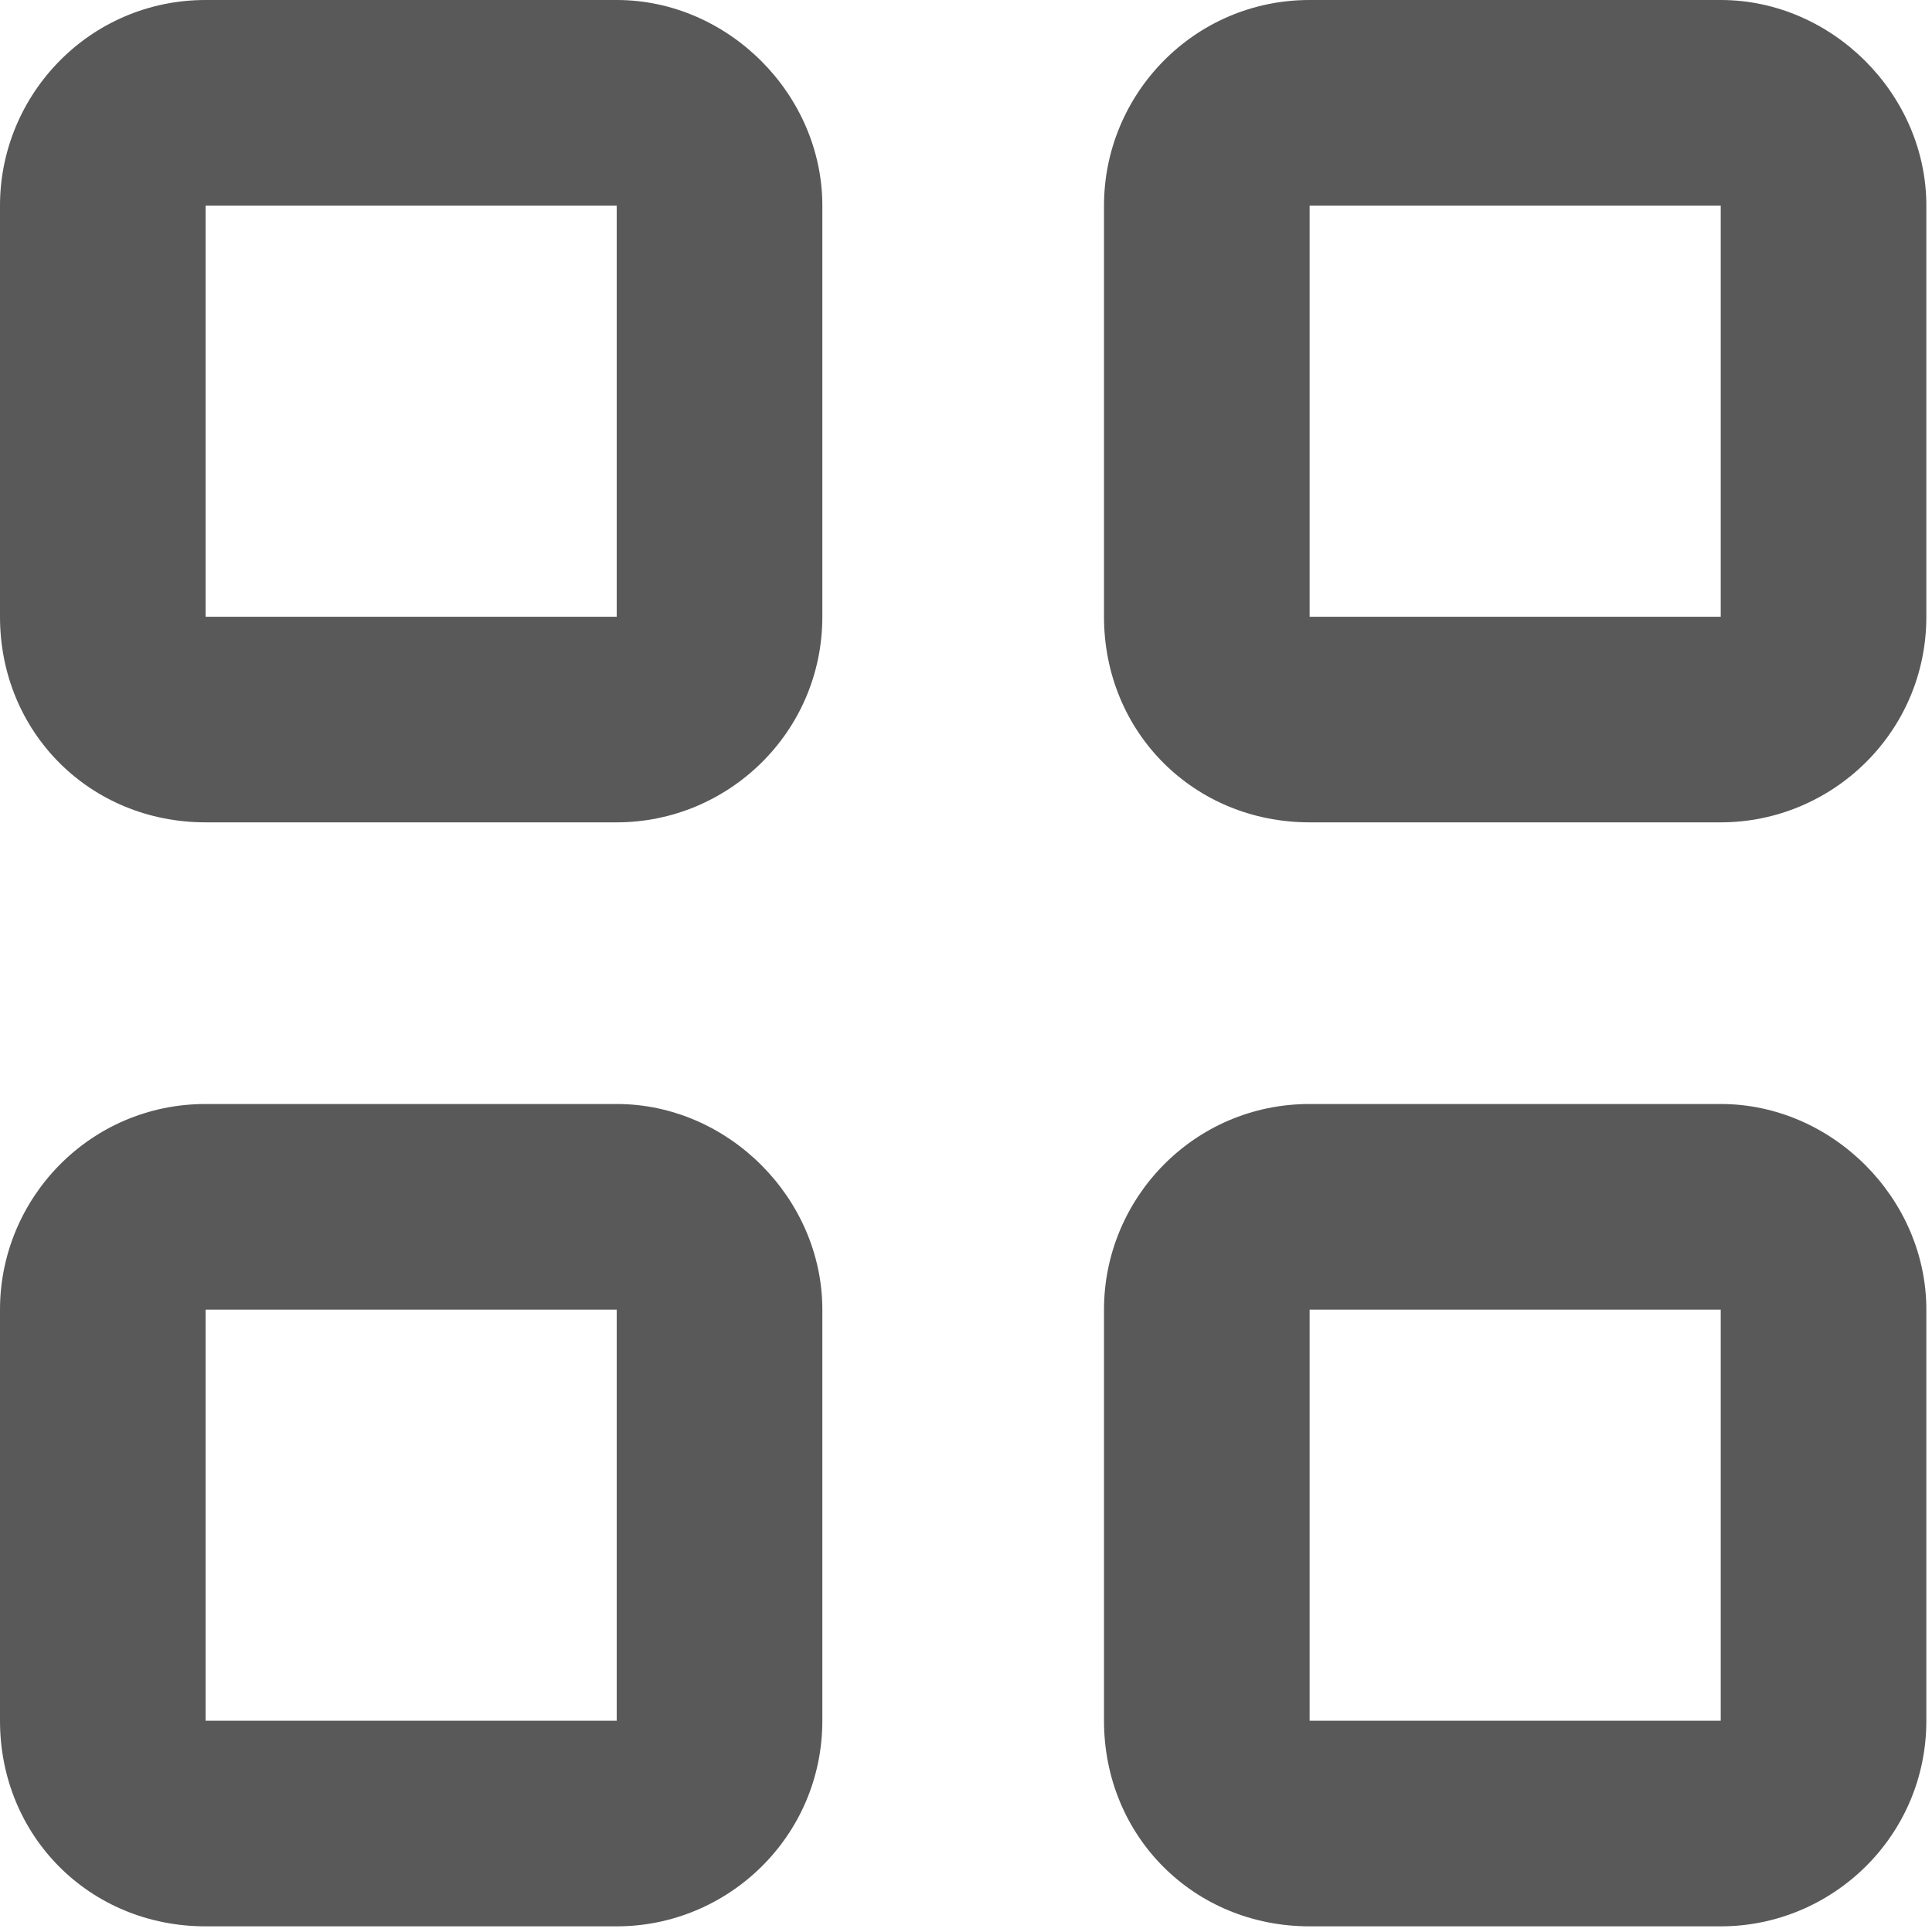 <svg width="14" height="14" viewBox="0 0 14 14" fill="none" xmlns="http://www.w3.org/2000/svg">
<path d="M12.469 8C13.276 8 13.959 8.683 13.959 9.49V12.469C13.959 13.307 13.276 13.959 12.469 13.959H9.49C8.652 13.959 8 13.307 8 12.469V9.49C8 8.683 8.652 8 9.49 8H12.469ZM12.469 9.49H9.49V12.469H12.469V9.49Z" fill="#595959"/>
<path d="M4.469 8C5.276 8 5.959 8.683 5.959 9.49V12.469C5.959 13.307 5.276 13.959 4.469 13.959H1.49C0.652 13.959 0 13.307 0 12.469V9.49C0 8.683 0.652 8 1.49 8H4.469ZM4.469 9.49H1.49V12.469H4.469V9.49Z" fill="#595959"/>
<path d="M12.469 0C13.276 0 13.959 0.683 13.959 1.49V4.469C13.959 5.307 13.276 5.959 12.469 5.959H9.49C8.652 5.959 8 5.307 8 4.469V1.49C8 0.683 8.652 0 9.49 0H12.469ZM12.469 1.49H9.49V4.469H12.469V1.49Z" fill="#595959"/>
<path d="M4.469 0C5.276 0 5.959 0.683 5.959 1.49V4.469C5.959 5.307 5.276 5.959 4.469 5.959H1.49C0.652 5.959 0 5.307 0 4.469V1.49C0 0.683 0.652 0 1.49 0H4.469ZM4.469 1.49H1.49V4.469H4.469V1.49Z" fill="#595959"/>
</svg>
